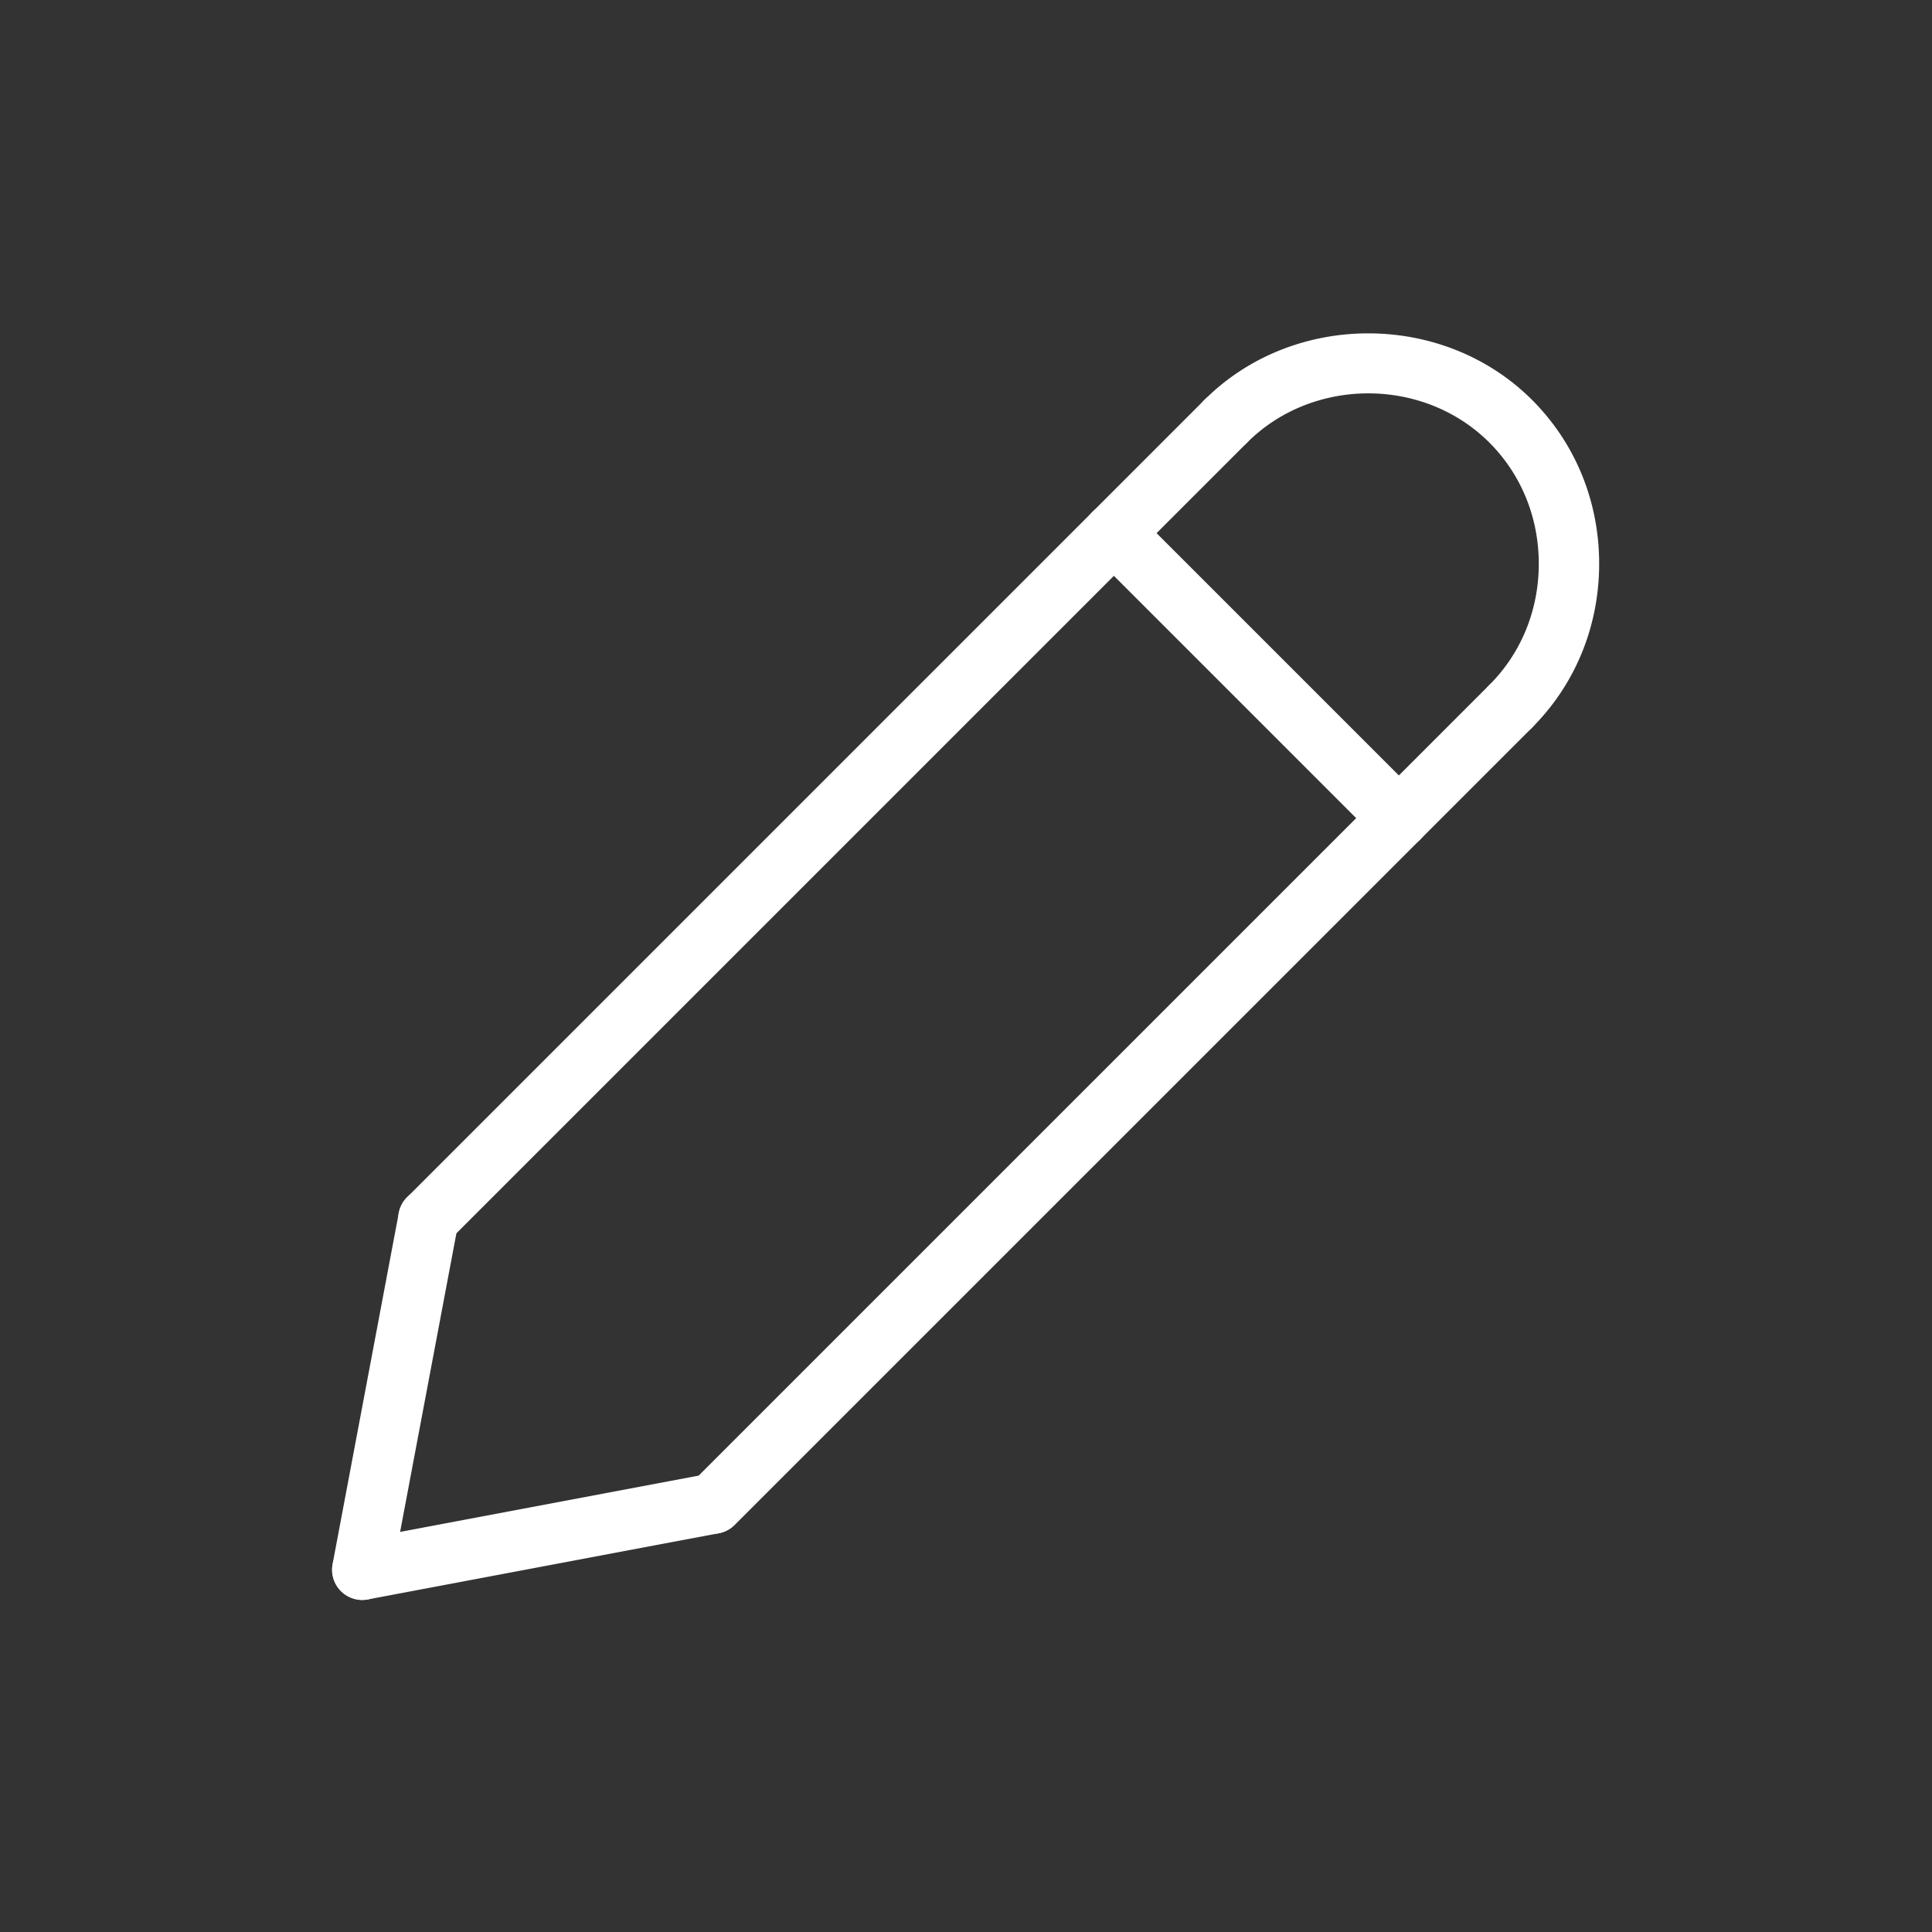 <svg xmlns="http://www.w3.org/2000/svg" version="1.1" xmlns:xlink="http://www.w3.org/1999/xlink"
    width="512" height="512" x="0" y="0" viewBox="0 0 64 64"
    style="enable-background:new 0 0 512 512" xml:space="preserve" class=""><rect x="0" y="0" width="64" height="64" fill="#333333" stroke="none"/><g><path d="M50.045 24.396a.999.999 0 0 1-.707-1.707c1.055-1.056 1.636-2.48 1.636-4.014 0-1.532-.581-2.957-1.636-4.013-2.174-2.175-5.849-2.175-8.026 0a.999.999 0 1 1-1.414-1.414c2.942-2.94 7.913-2.94 10.854 0 1.433 1.433 2.223 3.36 2.222 5.428 0 2.066-.789 3.994-2.222 5.427a.997.997 0 0 1-.707.293zM12.001 53a1 1 0 0 1-.984-1.186l2.193-11.633a1 1 0 0 1 1.966.371l-2.193 11.633a1 1 0 0 1-.982.815z" fill="#ffffff" opacity="1"  class=""></path><path
    d="M11.999 53a1 1 0 0 1-.184-1.982l11.633-2.193a1 1 0 0 1 .37 1.965l-11.633 2.193a1.064 1.064 0 0 1-.186.017z"
    fill="#ffffff" opacity="1" class=""></path><path
    d="M23.633 50.807a.999.999 0 0 1-.707-1.707l26.412-26.411a.999.999 0 1 1 1.414 1.414L24.34 50.514a.997.997 0 0 1-.707.293zM14.193 41.367a.999.999 0 0 1-.707-1.707l26.412-26.412a.999.999 0 1 1 1.414 1.414L14.9 41.074a.993.993 0 0 1-.707.293z"
    fill="#ffffff" opacity="1" class=""></path><path
    d="M46.339 28.101a.997.997 0 0 1-.707-.293l-9.44-9.44a.999.999 0 1 1 1.414-1.414l9.44 9.44a.999.999 0 0 1-.707 1.707z"
    fill="#ffffff" opacity="1" class=""></path></g></svg>